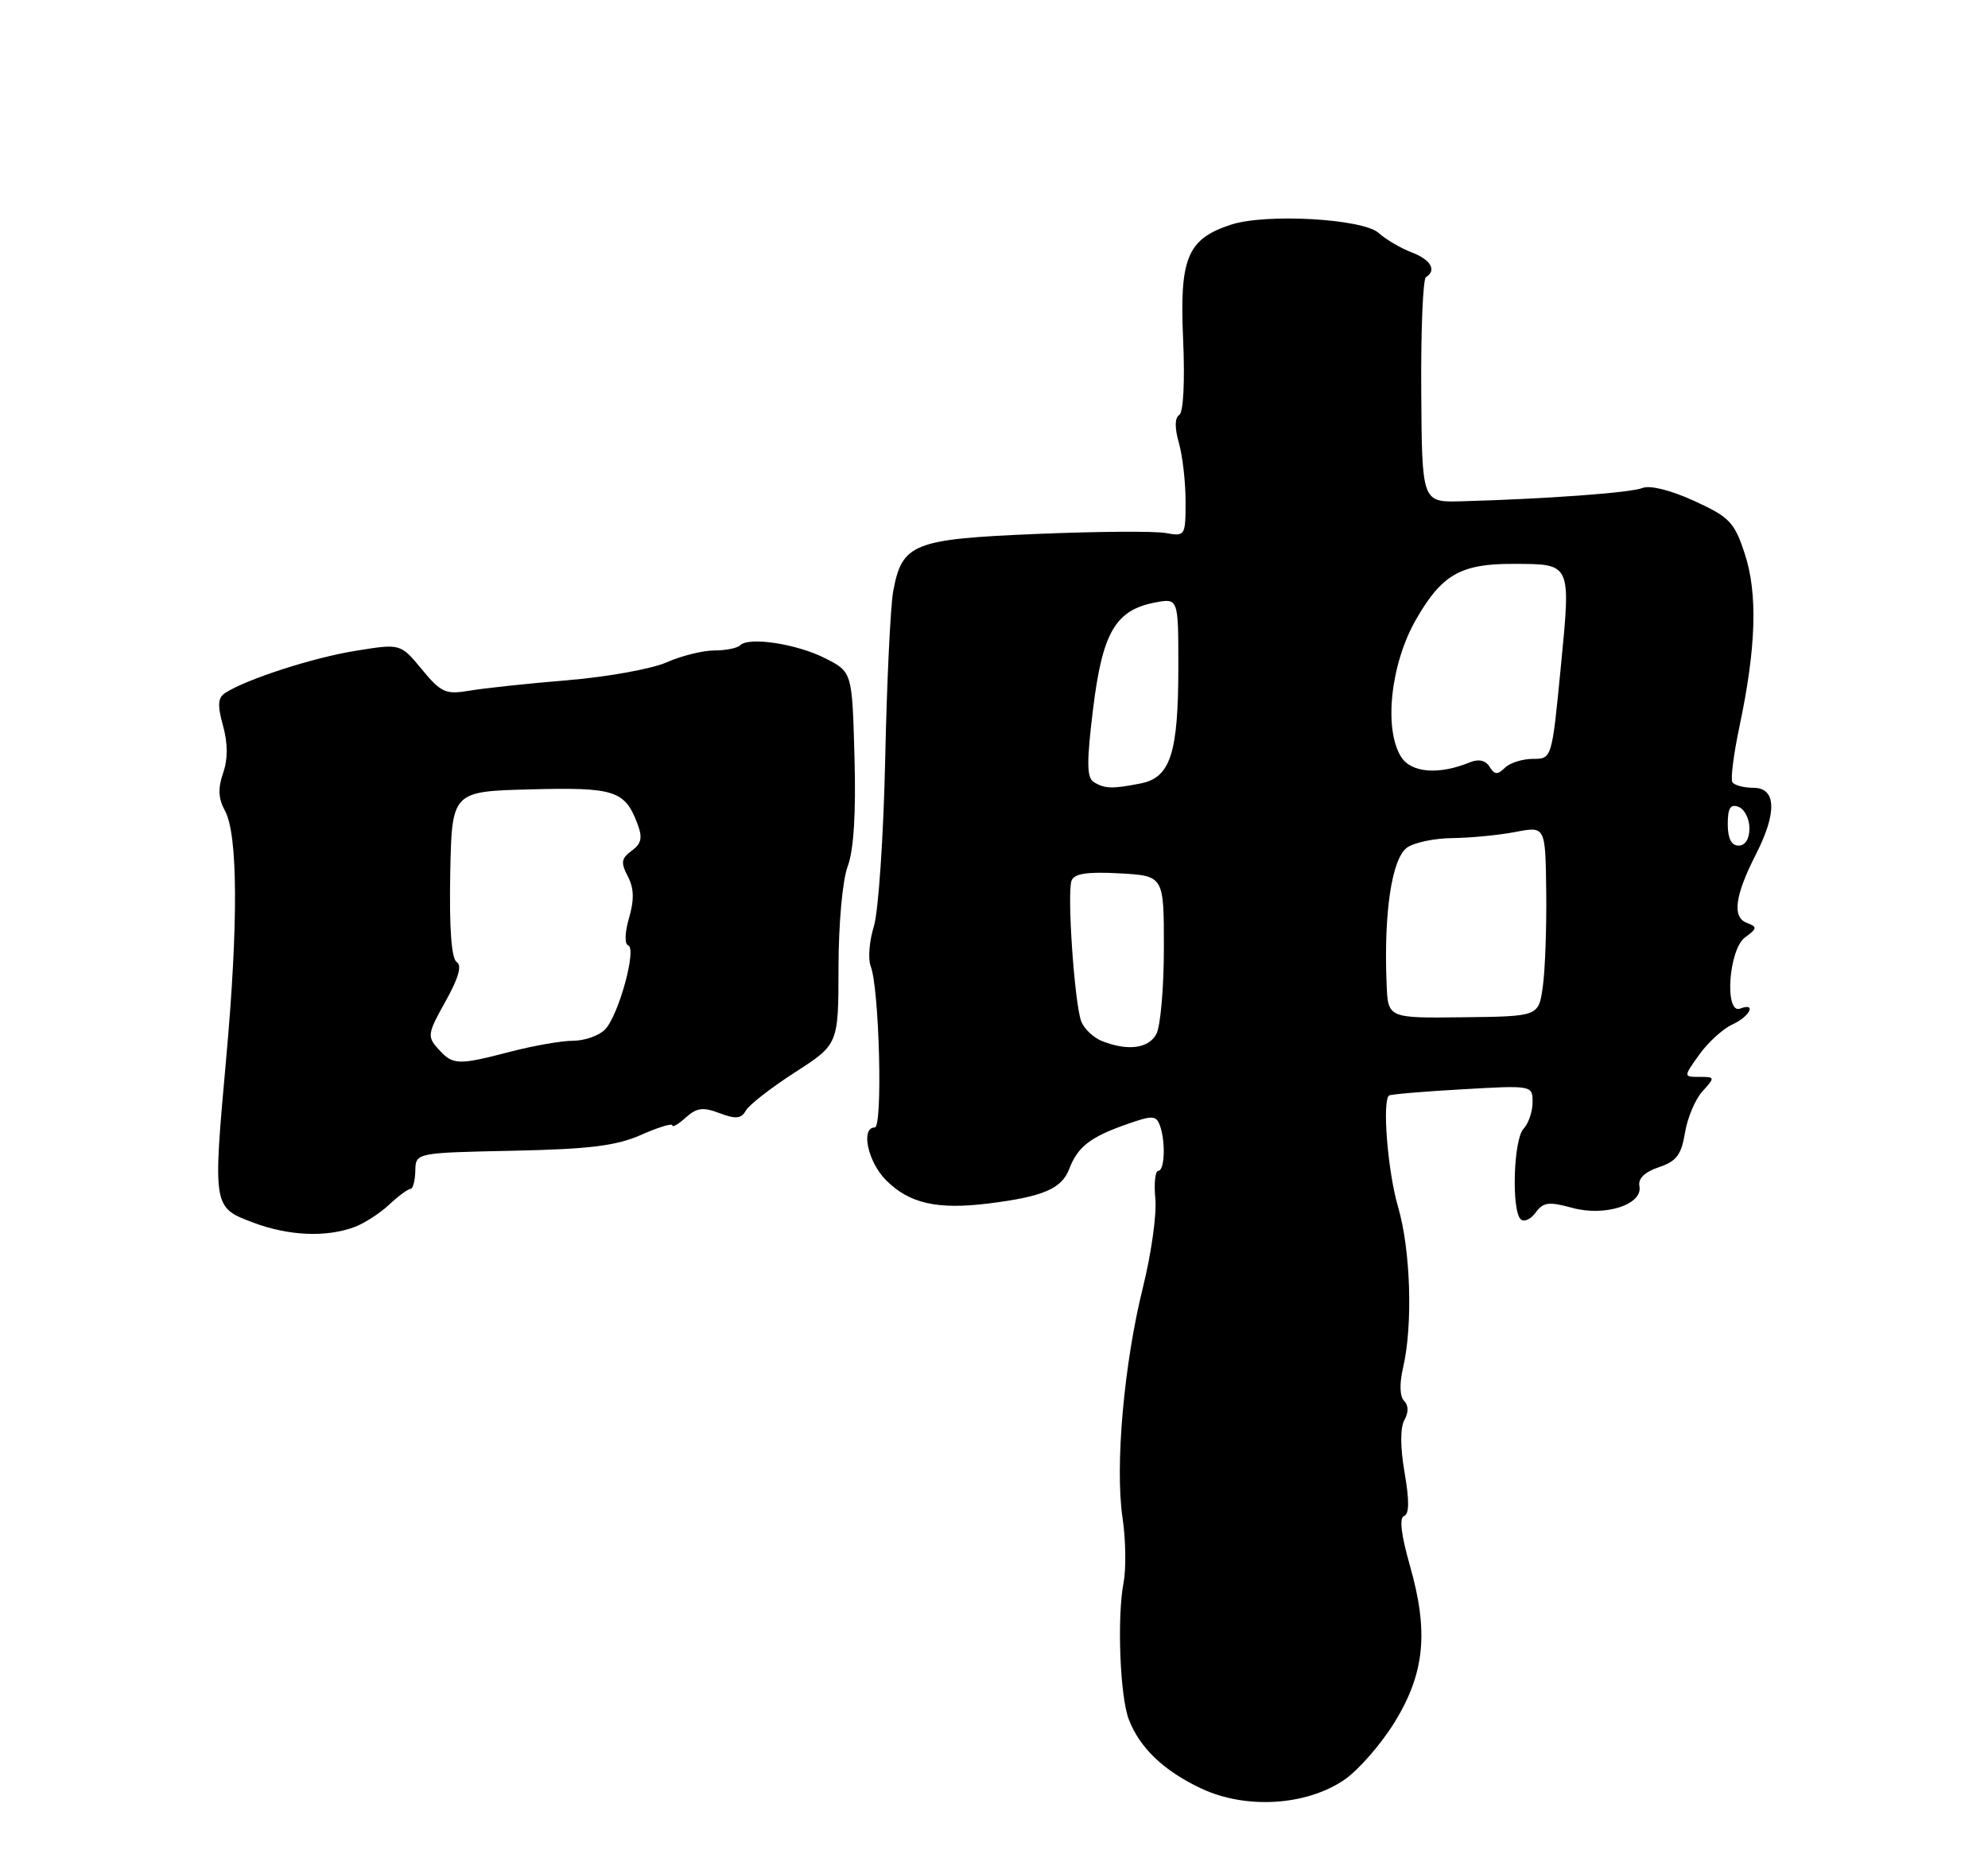 <?xml version="1.0" encoding="UTF-8" standalone="no"?>
<!DOCTYPE svg PUBLIC "-//W3C//DTD SVG 1.1//EN" "http://www.w3.org/Graphics/SVG/1.1/DTD/svg11.dtd" >
<svg xmlns="http://www.w3.org/2000/svg" xmlns:xlink="http://www.w3.org/1999/xlink" version="1.1" viewBox="0 0 275 256">
 <g >
 <path fill="currentColor"
d=" M 185.91 246.29 C 187.88 244.96 191.04 241.34 192.93 238.27 C 197.10 231.46 197.65 225.76 195.01 216.54 C 193.82 212.36 193.54 209.99 194.22 209.76 C 194.94 209.52 194.97 207.65 194.30 203.78 C 193.69 200.27 193.68 197.53 194.27 196.48 C 194.86 195.43 194.85 194.45 194.23 193.83 C 193.62 193.22 193.57 191.43 194.10 189.17 C 195.46 183.30 195.13 172.89 193.39 166.97 C 191.97 162.13 191.18 152.40 192.14 151.58 C 192.34 151.41 196.89 151.02 202.25 150.72 C 211.97 150.16 212.00 150.17 212.00 152.51 C 212.00 153.80 211.44 155.45 210.75 156.18 C 209.37 157.63 209.06 167.40 210.35 168.69 C 210.80 169.13 211.73 168.73 212.42 167.78 C 213.47 166.34 214.26 166.23 217.44 167.11 C 222.01 168.37 227.28 166.68 226.78 164.11 C 226.57 163.07 227.52 162.15 229.46 161.50 C 231.90 160.69 232.58 159.79 233.08 156.75 C 233.41 154.69 234.50 152.11 235.50 151.00 C 237.26 149.06 237.25 149.00 235.09 149.00 C 232.86 149.00 232.86 149.00 235.06 145.92 C 236.26 144.23 238.32 142.36 239.62 141.76 C 242.05 140.66 243.04 138.66 240.72 139.55 C 238.51 140.40 239.12 131.36 241.39 129.70 C 243.10 128.45 243.12 128.26 241.62 127.68 C 239.58 126.90 239.99 123.91 242.91 118.18 C 245.84 112.43 245.71 109.00 242.56 109.00 C 241.22 109.00 239.90 108.65 239.64 108.22 C 239.37 107.79 239.82 104.30 240.63 100.47 C 242.93 89.60 243.16 82.14 241.36 76.64 C 239.92 72.24 239.26 71.55 234.34 69.30 C 231.13 67.83 228.22 67.10 227.21 67.52 C 225.58 68.18 213.81 69.04 202.10 69.36 C 196.70 69.50 196.70 69.50 196.60 54.15 C 196.54 45.71 196.84 38.60 197.25 38.35 C 198.78 37.40 197.92 35.92 195.25 34.91 C 193.74 34.33 191.70 33.13 190.72 32.24 C 188.53 30.26 175.10 29.50 170.27 31.09 C 164.25 33.06 163.15 35.68 163.66 46.91 C 163.92 52.79 163.70 57.07 163.12 57.42 C 162.50 57.81 162.48 59.20 163.07 61.26 C 163.58 63.03 164.00 66.68 164.00 69.37 C 164.00 74.15 163.94 74.24 161.25 73.75 C 159.74 73.47 151.68 73.53 143.35 73.88 C 126.31 74.59 124.78 75.20 123.56 81.79 C 123.18 83.83 122.68 94.28 122.45 105.00 C 122.22 115.72 121.51 126.15 120.88 128.18 C 120.25 130.20 120.05 132.67 120.44 133.68 C 121.64 136.74 122.13 156.00 121.01 156.00 C 119.02 156.00 120.05 160.78 122.57 163.30 C 125.80 166.53 129.66 167.40 136.79 166.51 C 144.31 165.57 146.87 164.47 147.91 161.73 C 149.07 158.69 150.81 157.33 155.76 155.59 C 159.36 154.31 159.91 154.32 160.42 155.65 C 161.26 157.84 161.13 162.00 160.22 162.00 C 159.80 162.00 159.61 163.75 159.82 165.88 C 160.02 168.02 159.25 173.53 158.10 178.13 C 155.48 188.67 154.22 202.85 155.28 210.00 C 155.73 213.03 155.79 217.07 155.42 219.00 C 154.51 223.76 154.92 234.67 156.14 237.88 C 157.64 241.83 160.98 245.02 166.19 247.47 C 172.33 250.35 180.65 249.85 185.91 246.29 Z  M 49.00 169.79 C 50.38 169.28 52.55 167.88 53.83 166.68 C 55.11 165.48 56.44 164.50 56.78 164.50 C 57.12 164.50 57.42 163.38 57.45 162.00 C 57.50 159.50 57.50 159.50 70.92 159.22 C 81.53 159.00 85.24 158.54 88.67 157.03 C 91.05 155.97 93.00 155.38 93.00 155.71 C 93.00 156.04 93.84 155.55 94.86 154.63 C 96.37 153.26 97.26 153.15 99.54 154.02 C 101.78 154.87 102.54 154.79 103.17 153.67 C 103.60 152.88 106.67 150.50 109.97 148.37 C 115.98 144.50 115.98 144.50 115.99 133.87 C 116.00 127.78 116.54 121.80 117.26 119.87 C 118.10 117.64 118.42 112.51 118.20 104.74 C 117.88 92.98 117.88 92.98 114.17 91.09 C 110.25 89.09 103.60 88.07 102.39 89.28 C 101.99 89.68 100.38 90.00 98.80 90.00 C 97.23 90.00 94.26 90.74 92.22 91.64 C 90.17 92.55 84.00 93.66 78.50 94.12 C 73.00 94.57 66.88 95.23 64.90 95.57 C 61.65 96.12 61.01 95.83 58.35 92.61 C 55.41 89.04 55.41 89.04 49.17 90.05 C 43.30 91.00 34.15 93.95 31.16 95.87 C 30.13 96.53 30.06 97.56 30.85 100.41 C 31.53 102.88 31.53 105.04 30.86 106.97 C 30.13 109.07 30.20 110.50 31.12 112.18 C 32.91 115.44 32.97 127.83 31.30 146.30 C 29.43 167.06 29.43 167.05 35.00 169.15 C 39.89 171.00 45.07 171.23 49.00 169.79 Z  M 152.39 144.02 C 151.23 143.55 149.96 142.34 149.57 141.33 C 148.64 138.89 147.58 123.54 148.23 121.84 C 148.60 120.87 150.42 120.59 154.87 120.84 C 161.00 121.18 161.00 121.18 161.00 131.15 C 161.00 136.64 160.53 142.00 159.96 143.07 C 158.88 145.09 155.96 145.46 152.39 144.02 Z  M 191.81 136.19 C 191.40 126.31 192.52 118.82 194.63 117.28 C 195.59 116.58 198.43 115.98 200.94 115.96 C 203.45 115.93 207.36 115.55 209.64 115.11 C 213.78 114.31 213.78 114.31 213.89 123.40 C 213.95 128.41 213.73 134.33 213.41 136.56 C 212.83 140.63 212.83 140.63 202.41 140.75 C 192.00 140.88 192.00 140.88 191.81 136.19 Z  M 239.00 114.03 C 239.00 111.80 239.37 111.21 240.50 111.64 C 241.32 111.95 242.00 113.29 242.00 114.61 C 242.00 116.07 241.42 117.00 240.50 117.00 C 239.50 117.00 239.00 116.00 239.00 114.03 Z  M 151.28 108.19 C 150.32 107.59 150.31 105.37 151.21 98.05 C 152.50 87.52 154.31 84.42 159.75 83.37 C 163.00 82.75 163.00 82.75 163.00 92.23 C 163.00 104.19 161.92 107.57 157.82 108.39 C 153.87 109.18 152.77 109.14 151.28 108.19 Z  M 193.80 104.70 C 191.39 100.81 192.37 91.84 195.87 85.73 C 199.43 79.51 202.07 77.99 209.30 78.02 C 217.42 78.04 217.31 77.80 215.90 92.35 C 214.67 105.00 214.67 105.00 212.04 105.00 C 210.59 105.00 208.84 105.56 208.16 106.24 C 207.17 107.23 206.74 107.20 206.06 106.10 C 205.51 105.20 204.54 104.98 203.35 105.47 C 199.02 107.25 195.19 106.94 193.80 104.70 Z  M 60.64 145.15 C 59.07 143.42 59.13 143.02 61.63 138.55 C 63.43 135.33 63.93 133.57 63.18 133.11 C 62.45 132.66 62.14 128.50 62.28 120.96 C 62.50 109.50 62.50 109.50 73.36 109.22 C 84.98 108.91 86.43 109.37 88.16 113.93 C 88.91 115.91 88.75 116.71 87.38 117.71 C 85.94 118.77 85.85 119.35 86.84 121.24 C 87.70 122.87 87.75 124.47 87.02 127.00 C 86.43 129.01 86.38 130.63 86.89 130.80 C 88.14 131.21 85.54 140.60 83.67 142.47 C 82.83 143.31 80.86 144.00 79.28 144.00 C 77.71 144.00 73.83 144.68 70.66 145.50 C 63.33 147.41 62.66 147.39 60.64 145.15 Z "/>
</g>
</svg>